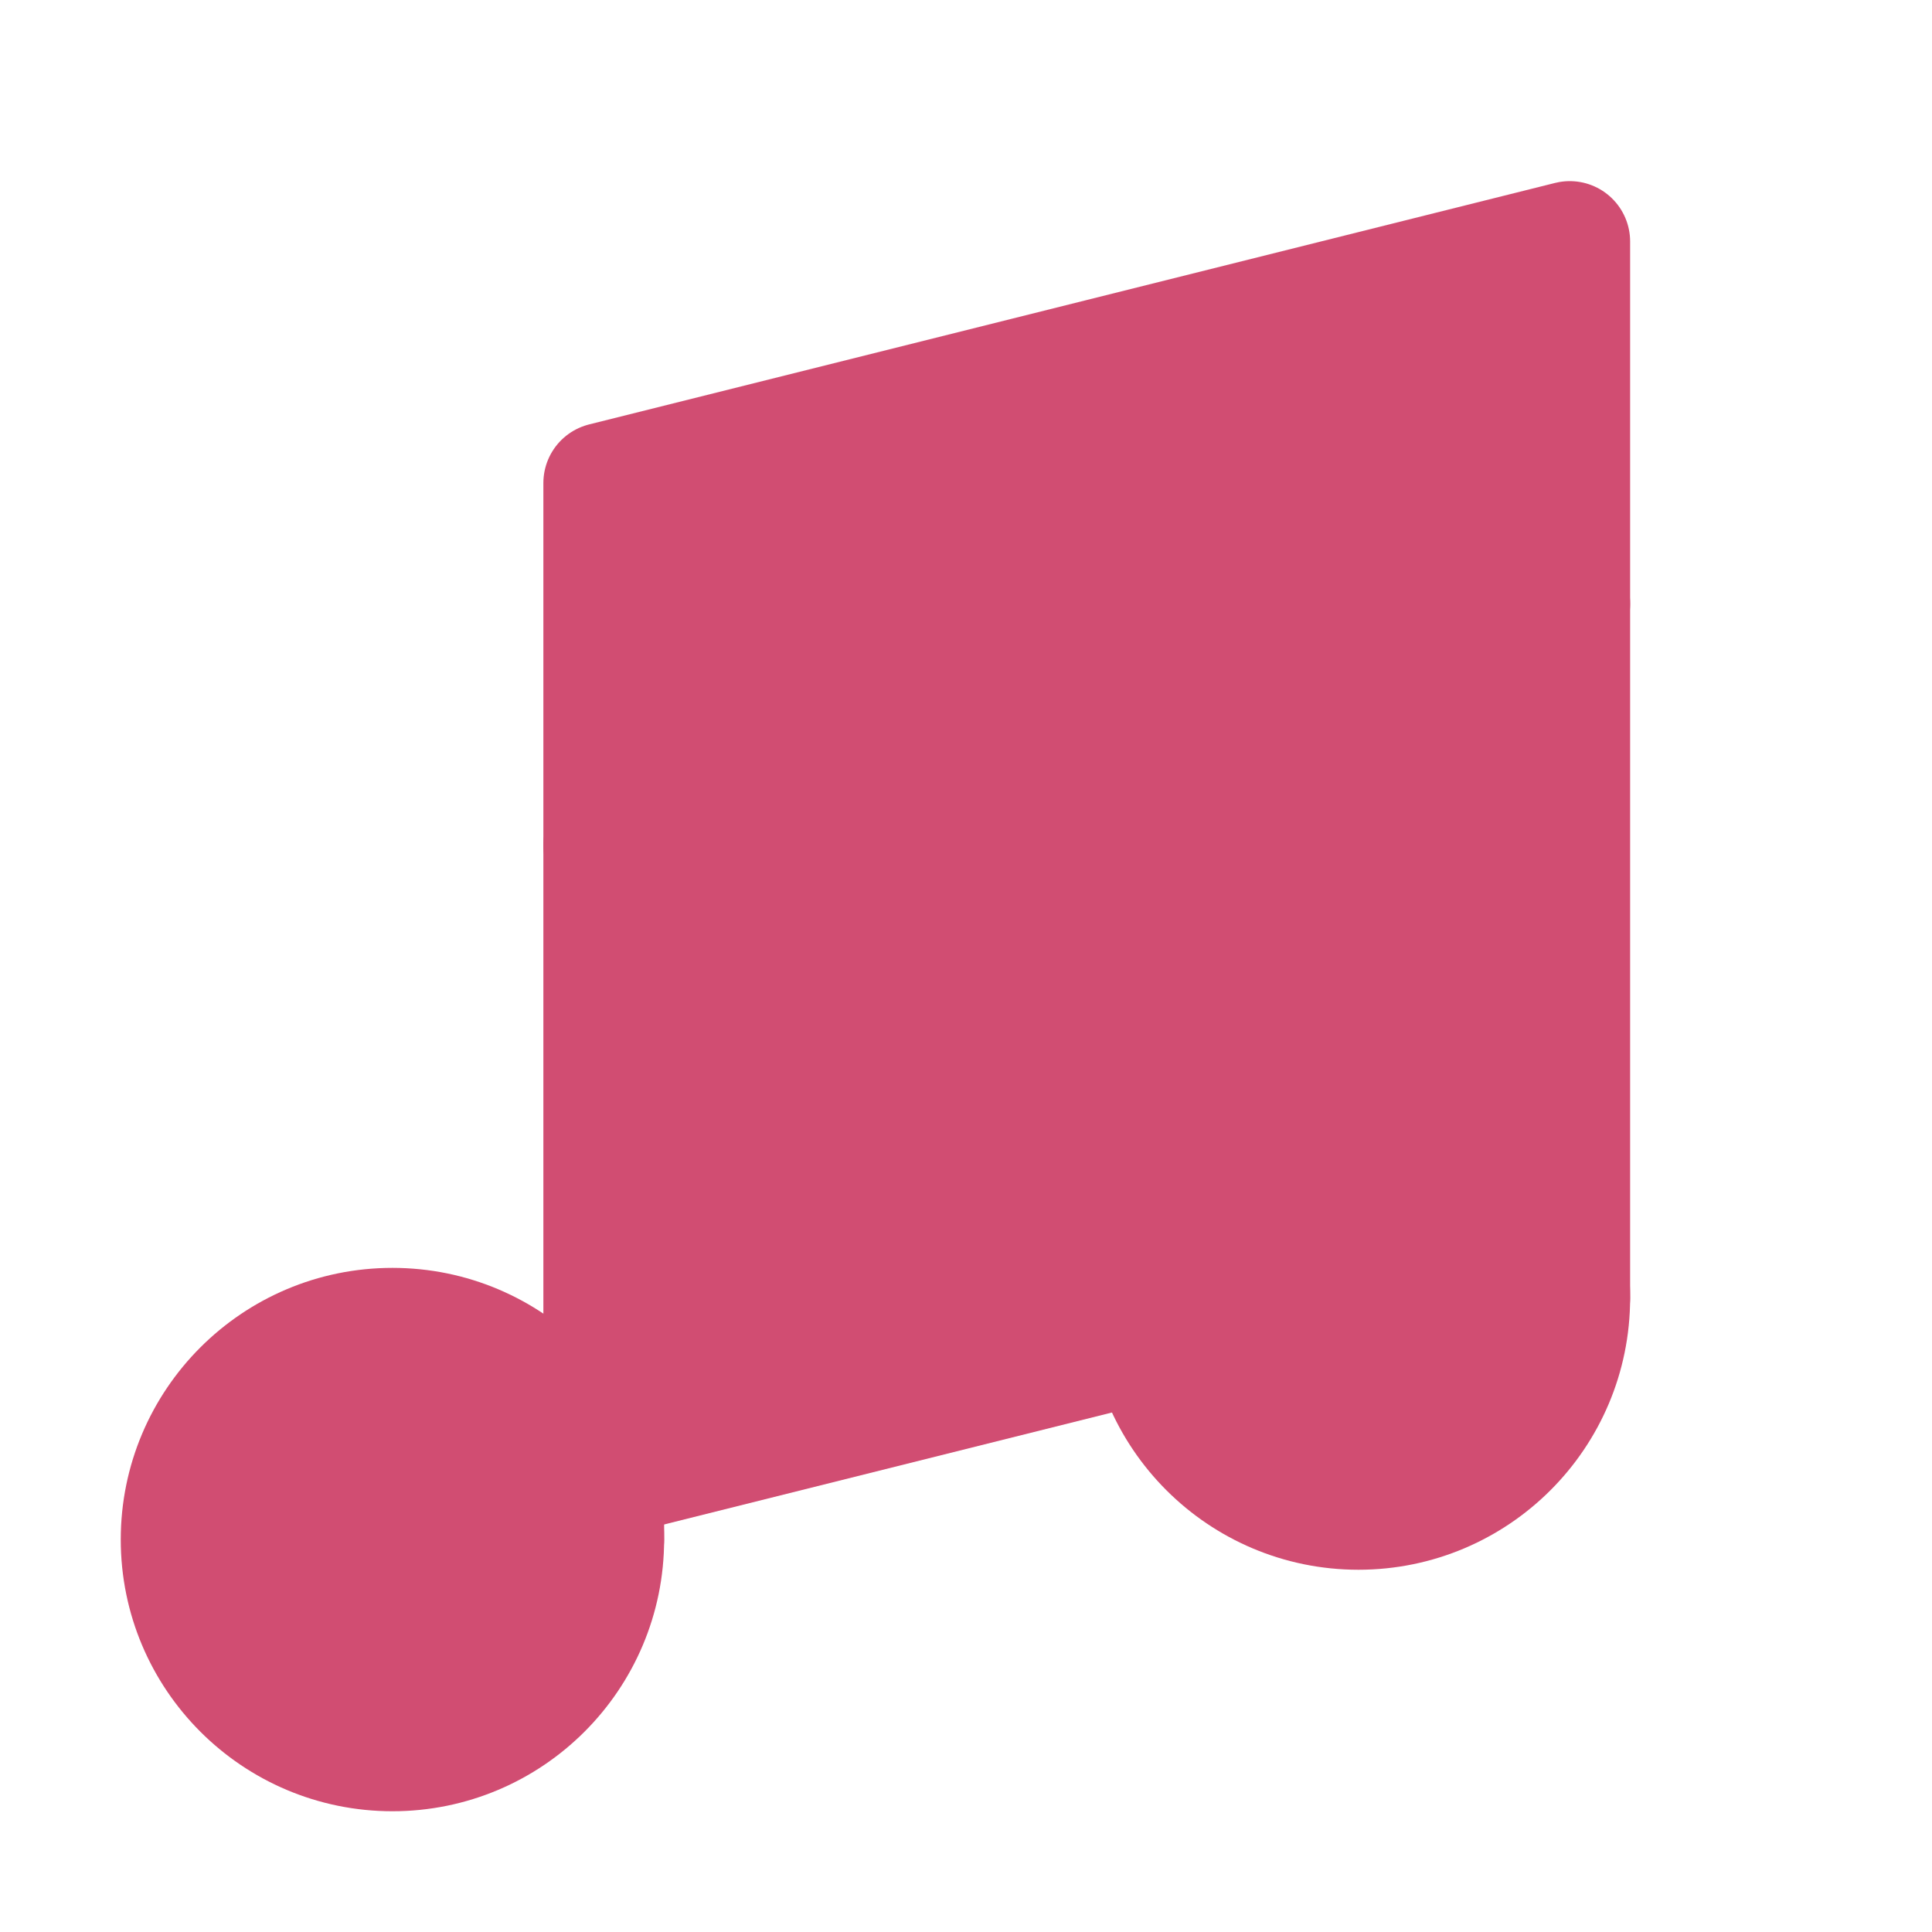 <svg width="32" height="32" viewBox="0 0 32 32" fill="none" xmlns="http://www.w3.org/2000/svg">
<g clip-path="url(#clip0_4427_5242)">
<path opacity="0.2" d="M22.5 25C24.433 25 26 23.433 26 21.5C26 19.567 24.433 18 22.5 18C20.567 18 19 19.567 19 21.5C19 23.433 20.567 25 22.5 25Z" fill="#D14D72"/>
<path opacity="0.2" d="M6.5 29C8.433 29 10 27.433 10 25.5C10 23.567 8.433 22 6.5 22C4.567 22 3 23.567 3 25.5C3 27.433 4.567 29 6.5 29Z" fill="#D14D72"/>
<path d="M22.5 25C24.433 25 26 23.433 26 21.5C26 19.567 24.433 18 22.5 18C20.567 18 19 19.567 19 21.5C19 23.433 20.567 25 22.5 25Z" fill="#D14D72" stroke="#D14D72" stroke-width="2" stroke-linecap="round" stroke-linejoin="round"/>
<path d="M6.5 29C8.433 29 10 27.433 10 25.5C10 23.567 8.433 22 6.5 22C4.567 22 3 23.567 3 25.5C3 27.433 4.567 29 6.5 29Z" fill="#D14D72" stroke="#D14D72" stroke-width="2" stroke-linecap="round" stroke-linejoin="round"/>
<path d="M26 10L10 14" stroke="#D14D72" stroke-width="2" stroke-linecap="round" stroke-linejoin="round"/>
<path d="M10 25.5V8L26 4V21.5" fill="#D14D72"/>
<path d="M10 25.5V8L26 4V21.5" stroke="#D14D72" stroke-width="2" stroke-linecap="round" stroke-linejoin="round"/>
</g>
<defs>
<clipPath id="clip0_4427_5242">
<rect width="32" height="32" fill="white"/>
</clipPath>
</defs>
</svg>
